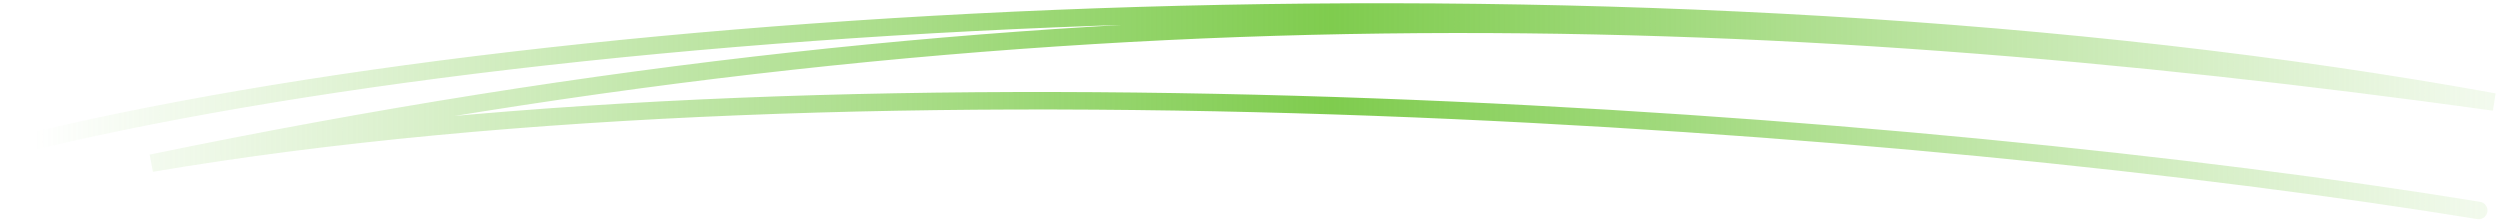 <svg width="429" height="38" viewBox="0 0 429 38" fill="none" xmlns="http://www.w3.org/2000/svg">
<path d="M2.486 25C95.487 2 281.987 -9 427.985 17.5C301.488 9.16309e-05 179.947 -3.833 25.987 28C148.947 7.174 329.438 20.468 425.35 36.116" stroke="url(#paint0_linear_229_17170)" stroke-width="3" stroke-linecap="round"/>
<defs>
<linearGradient id="paint0_linear_229_17170" x1="5.988" y1="57.994" x2="432.988" y2="57.994" gradientUnits="userSpaceOnUse">
<stop stop-color="#7FCC4E" stop-opacity="0"/>
<stop offset="0.521" stop-color="#7FCC4E"/>
<stop offset="1" stop-color="#7FCC4E" stop-opacity="0.07"/>
</linearGradient>
</defs>
</svg>
